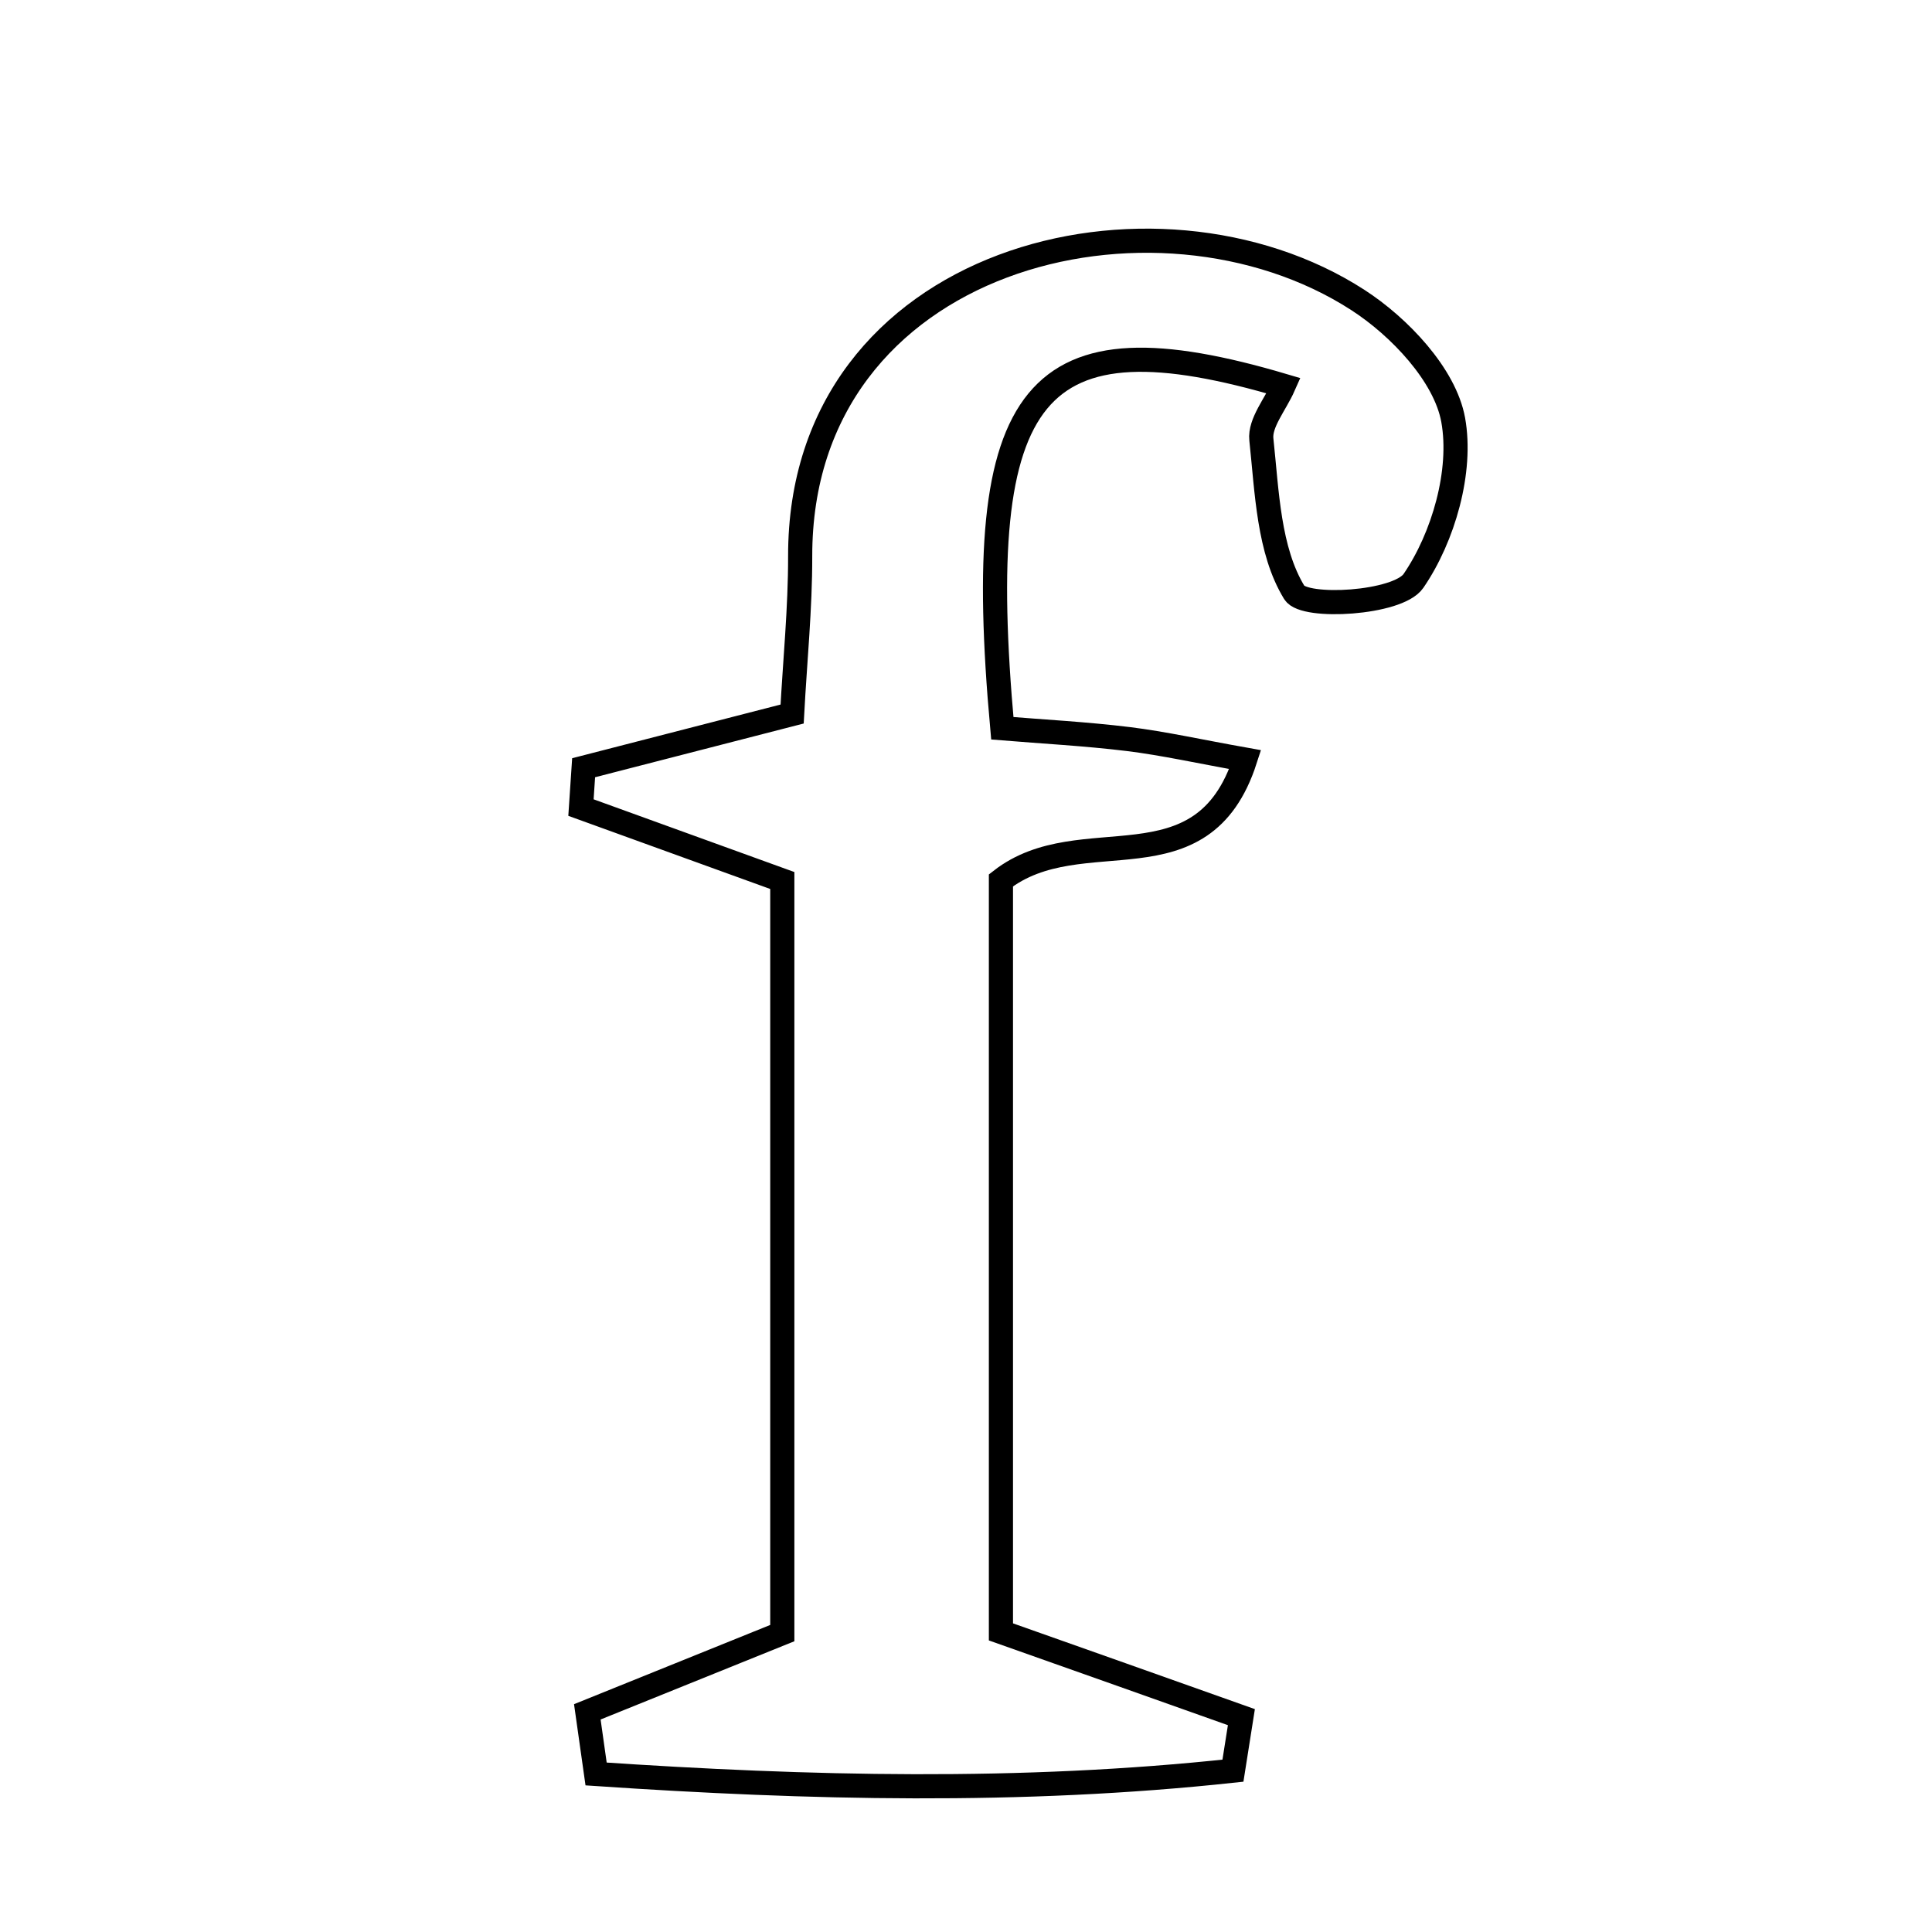 <svg xmlns="http://www.w3.org/2000/svg" viewBox="0.0 0.0 24.0 24.0" height="200px" width="200px"><path fill="none" stroke="black" stroke-width=".3" stroke-opacity="1.0"  filling="0" d="M16.867 3.726 C17.386 4.061 17.951 4.659 18.052 5.216 C18.167 5.85 17.931 6.674 17.558 7.217 C17.364 7.499 16.203 7.565 16.079 7.362 C15.758 6.837 15.739 6.112 15.669 5.459 C15.647 5.253 15.844 5.023 15.946 4.792 C12.845 3.873 12.067 4.801 12.451 9.047 C12.949 9.088 13.485 9.116 14.017 9.181 C14.461 9.236 14.9 9.335 15.468 9.436 C14.934 11.088 13.434 10.156 12.434 10.936 C12.434 13.897 12.434 17.033 12.434 20.272 C13.452 20.632 14.437 20.981 15.421 21.331 C15.386 21.553 15.351 21.774 15.316 21.996 C12.683 22.28 10.045 22.215 7.405 22.037 C7.369 21.78 7.333 21.522 7.296 21.265 C8.046 20.962 8.797 20.659 9.718 20.287 C9.718 17.229 9.718 14.166 9.718 10.938 C8.956 10.662 8.086 10.347 7.217 10.032 C7.228 9.867 7.239 9.702 7.25 9.537 C8.072 9.325 8.893 9.114 9.84 8.87 C9.876 8.201 9.941 7.557 9.94 6.912 C9.933 3.172 14.351 2.1 16.867 3.726"></path></svg>